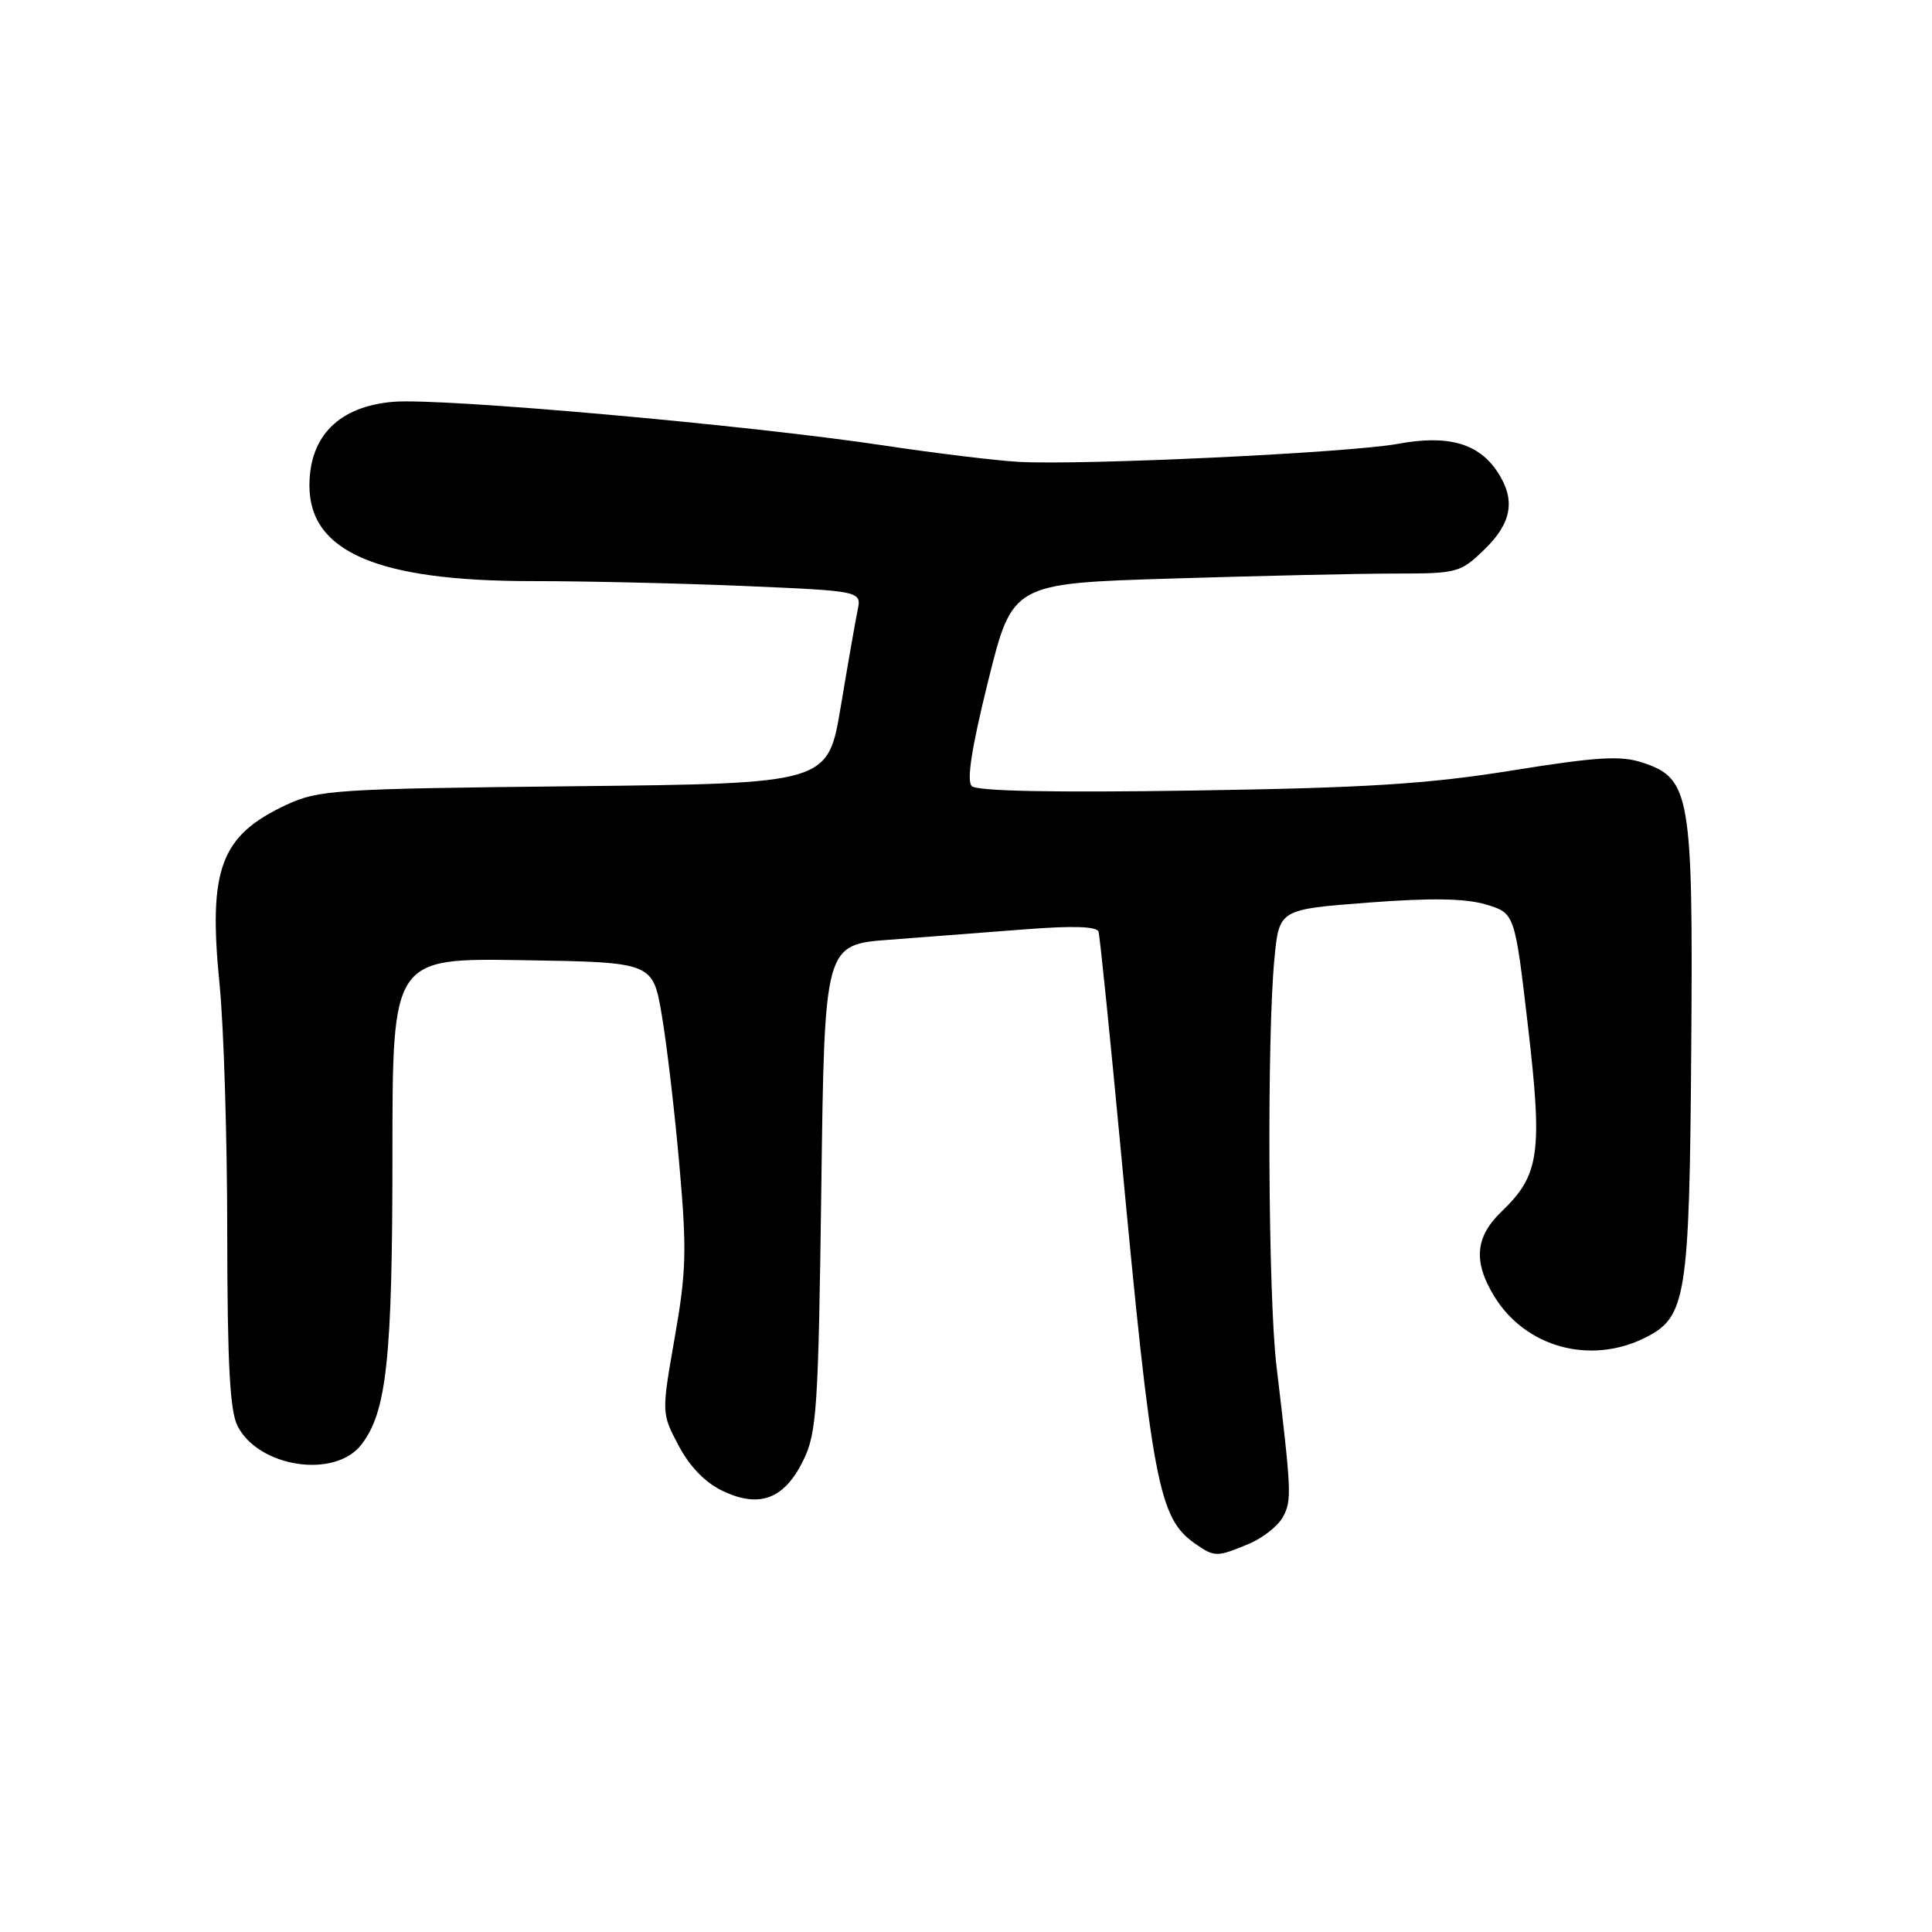 <?xml version="1.0" encoding="UTF-8" standalone="no"?>
<!DOCTYPE svg PUBLIC "-//W3C//DTD SVG 1.1//EN" "http://www.w3.org/Graphics/SVG/1.1/DTD/svg11.dtd" >
<svg xmlns="http://www.w3.org/2000/svg" xmlns:xlink="http://www.w3.org/1999/xlink" version="1.1" viewBox="0 0 256 256">
 <g >
 <path fill="currentColor"
d=" M 165.45 204.58 C 167.31 203.81 169.37 202.19 170.01 200.98 C 171.18 198.80 171.13 197.71 169.14 181.00 C 168.03 171.70 167.86 137.36 168.87 127.00 C 169.50 120.50 169.50 120.50 181.28 119.60 C 189.65 118.96 194.18 119.04 196.90 119.85 C 200.72 121.00 200.72 121.00 202.46 135.94 C 204.42 152.78 204.00 155.71 198.98 160.52 C 195.47 163.88 195.18 167.15 197.99 171.76 C 202.13 178.53 210.71 180.89 218.00 177.25 C 223.45 174.52 223.86 172.00 224.10 138.85 C 224.35 105.28 223.98 103.14 217.65 101.05 C 214.74 100.09 211.65 100.28 200.31 102.10 C 189.16 103.89 181.05 104.40 158.14 104.75 C 139.51 105.04 129.43 104.83 128.76 104.16 C 128.06 103.46 128.75 99.05 130.94 90.22 C 134.15 77.31 134.15 77.31 155.24 76.66 C 166.83 76.30 180.17 76.00 184.86 76.00 C 193.12 76.00 193.52 75.89 196.70 72.80 C 200.33 69.29 200.85 66.23 198.45 62.57 C 195.94 58.73 191.88 57.58 185.24 58.81 C 178.86 59.99 143.59 61.67 135.00 61.20 C 131.97 61.03 123.88 60.05 117.00 59.01 C 99.13 56.32 58.55 52.71 52.12 53.24 C 44.94 53.84 41.00 57.77 41.00 64.34 C 41.00 73.13 50.02 77.00 70.50 77.00 C 77.75 77.00 90.54 77.30 98.93 77.66 C 114.17 78.32 114.17 78.32 113.63 80.91 C 113.34 82.33 112.33 88.07 111.40 93.66 C 109.70 103.82 109.70 103.82 76.10 104.18 C 44.53 104.51 42.23 104.66 38.00 106.62 C 29.20 110.71 27.56 115.11 29.10 130.50 C 29.65 136.00 30.11 150.82 30.11 163.43 C 30.13 180.77 30.46 187.00 31.49 188.98 C 34.31 194.44 44.32 195.95 47.85 191.46 C 51.24 187.16 52.00 180.08 52.00 152.93 C 52.00 126.95 52.00 126.95 69.25 127.23 C 86.50 127.50 86.50 127.50 87.69 134.50 C 88.35 138.35 89.40 147.30 90.02 154.38 C 91.02 165.62 90.94 168.53 89.40 177.26 C 87.65 187.27 87.65 187.27 89.93 191.57 C 91.40 194.35 93.47 196.47 95.78 197.57 C 100.66 199.88 103.94 198.63 106.45 193.49 C 108.23 189.85 108.44 186.70 108.83 157.33 C 109.25 125.16 109.25 125.16 117.87 124.52 C 122.62 124.16 130.71 123.54 135.86 123.14 C 142.12 122.65 145.33 122.75 145.56 123.45 C 145.74 124.03 147.07 137.10 148.52 152.50 C 152.65 196.59 153.51 201.14 158.34 204.53 C 160.93 206.34 161.24 206.34 165.45 204.58 Z "/>
</g>
</svg>